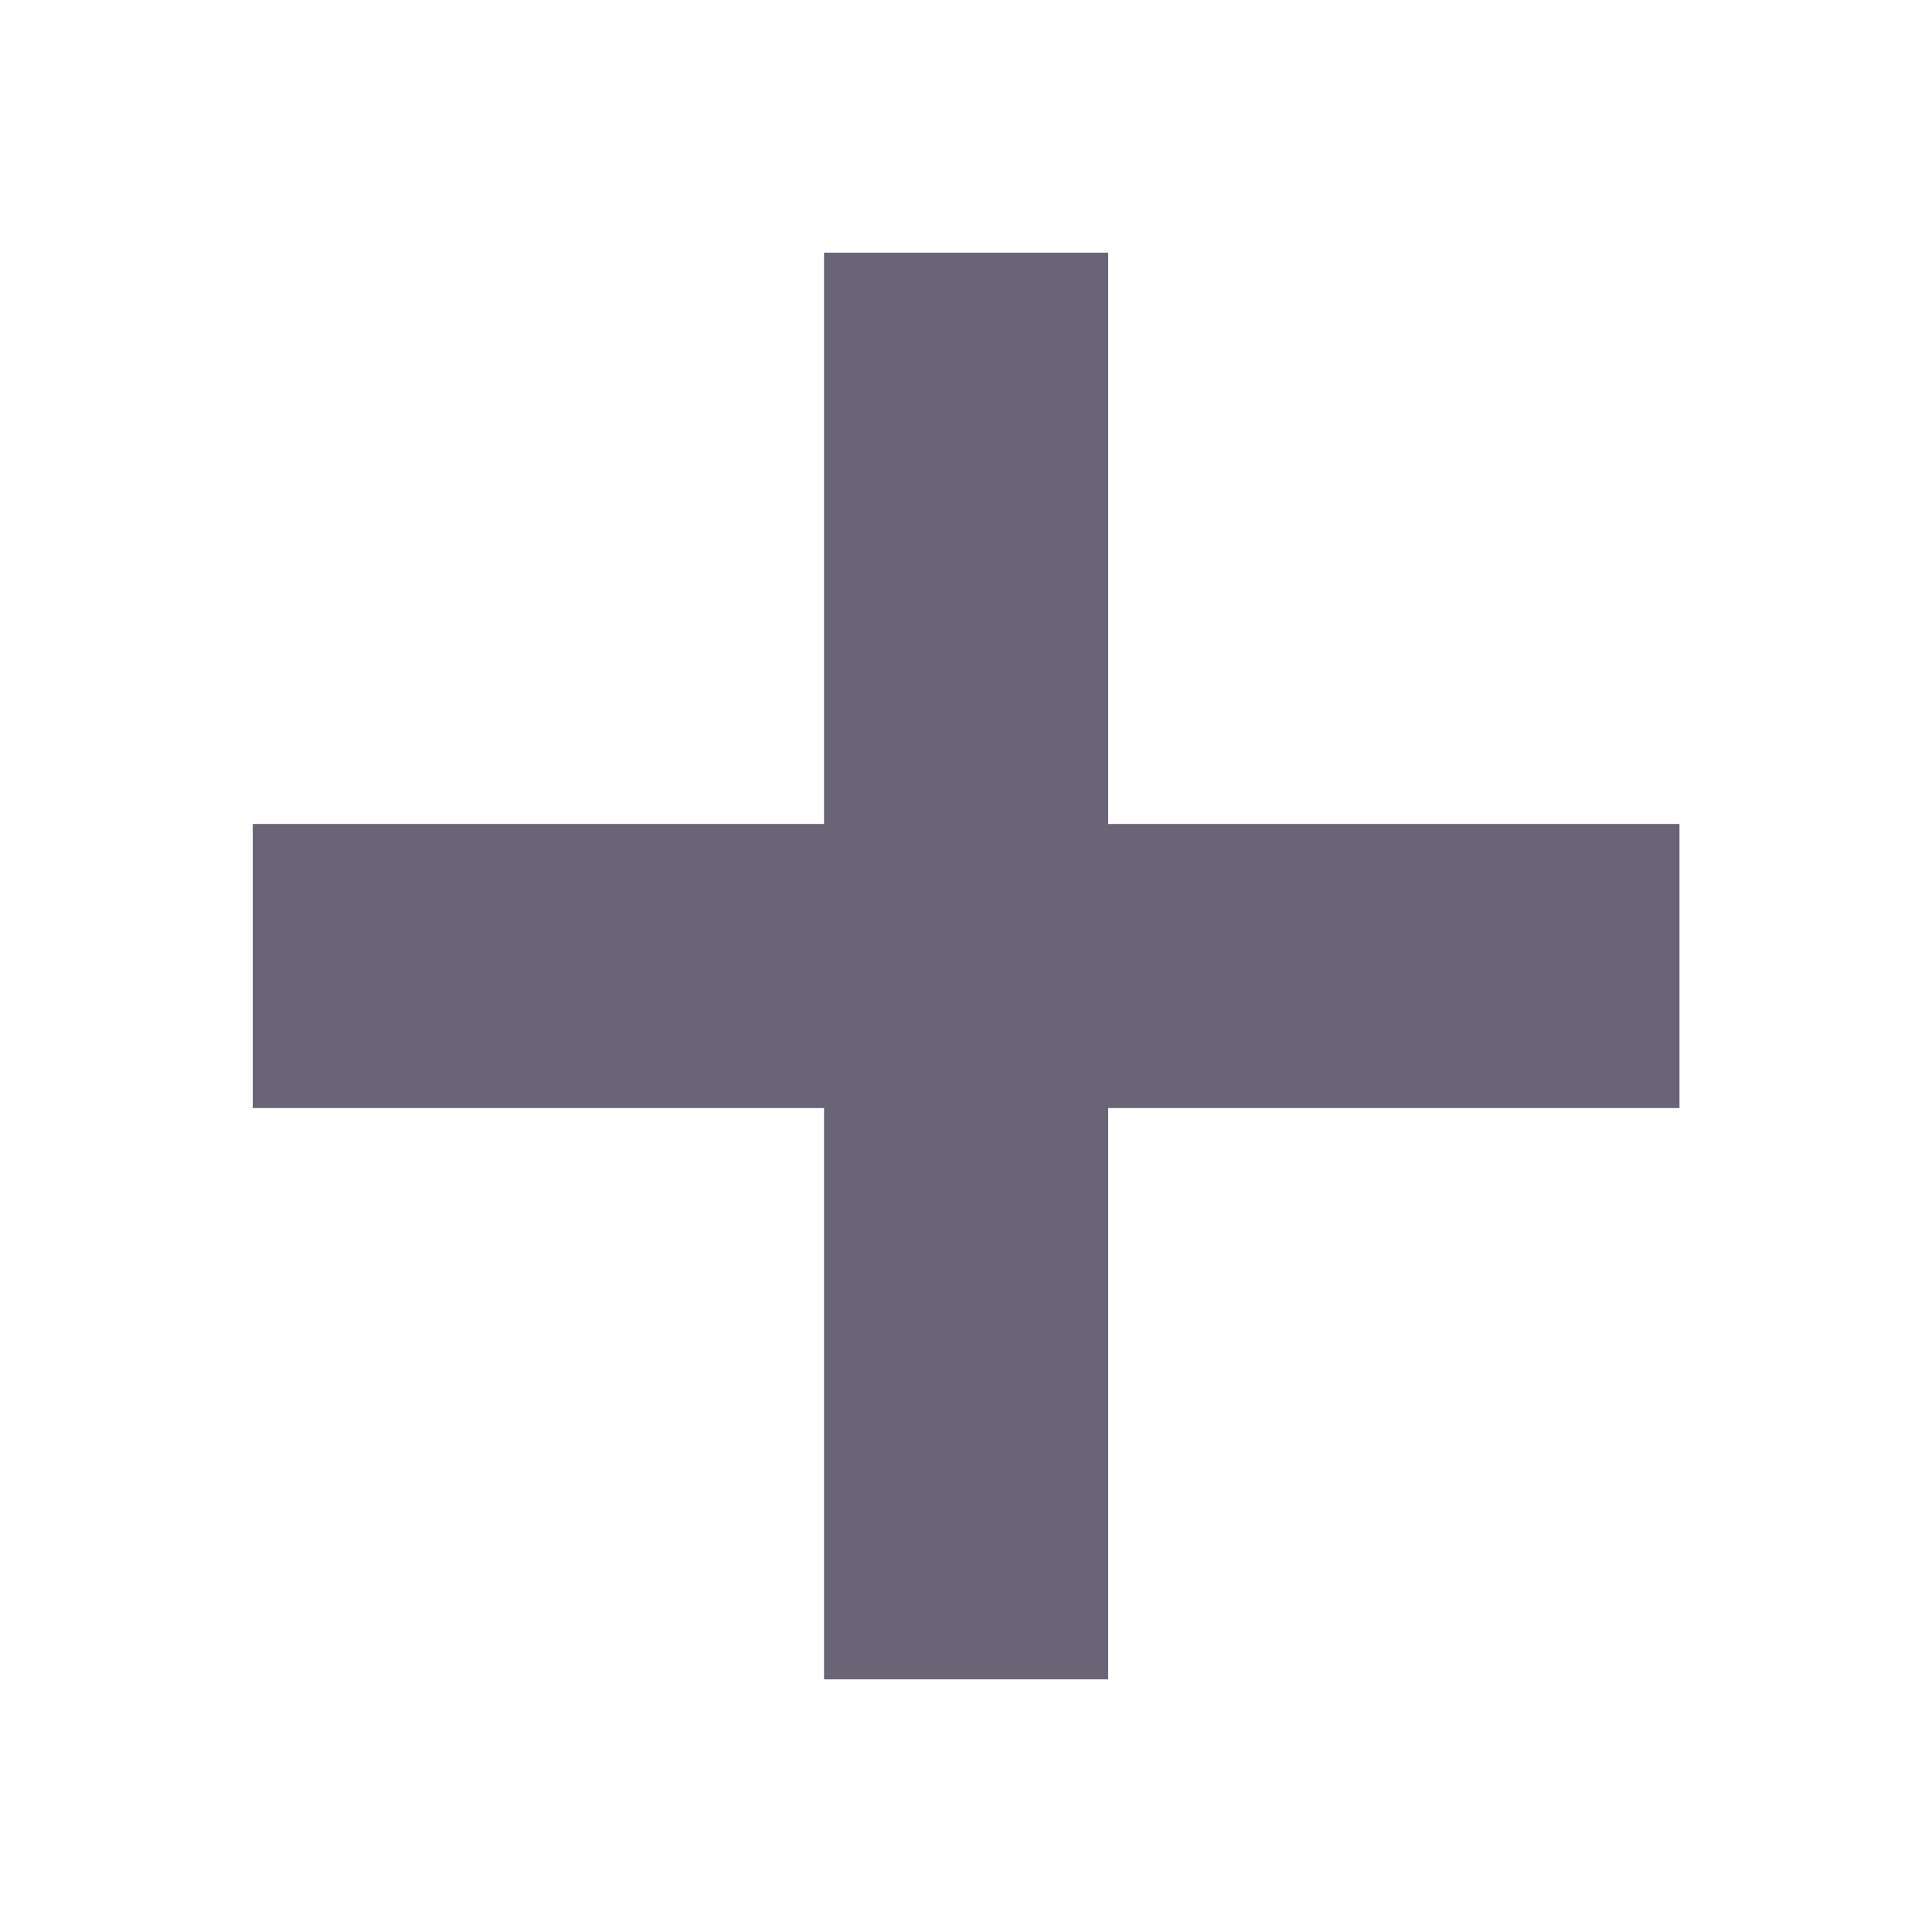 <svg width="17" height="17" viewBox="0 0 17 17" fill="none" xmlns="http://www.w3.org/2000/svg">
<path d="M2.224 8.5H14.778" stroke="#6A6575" stroke-width="2.5" stroke-miterlimit="10" stroke-linejoin="round"/>
<path d="M8.501 2.223V14.777" stroke="#6A6575" stroke-width="2.5" stroke-miterlimit="10" stroke-linejoin="round"/>
</svg>

